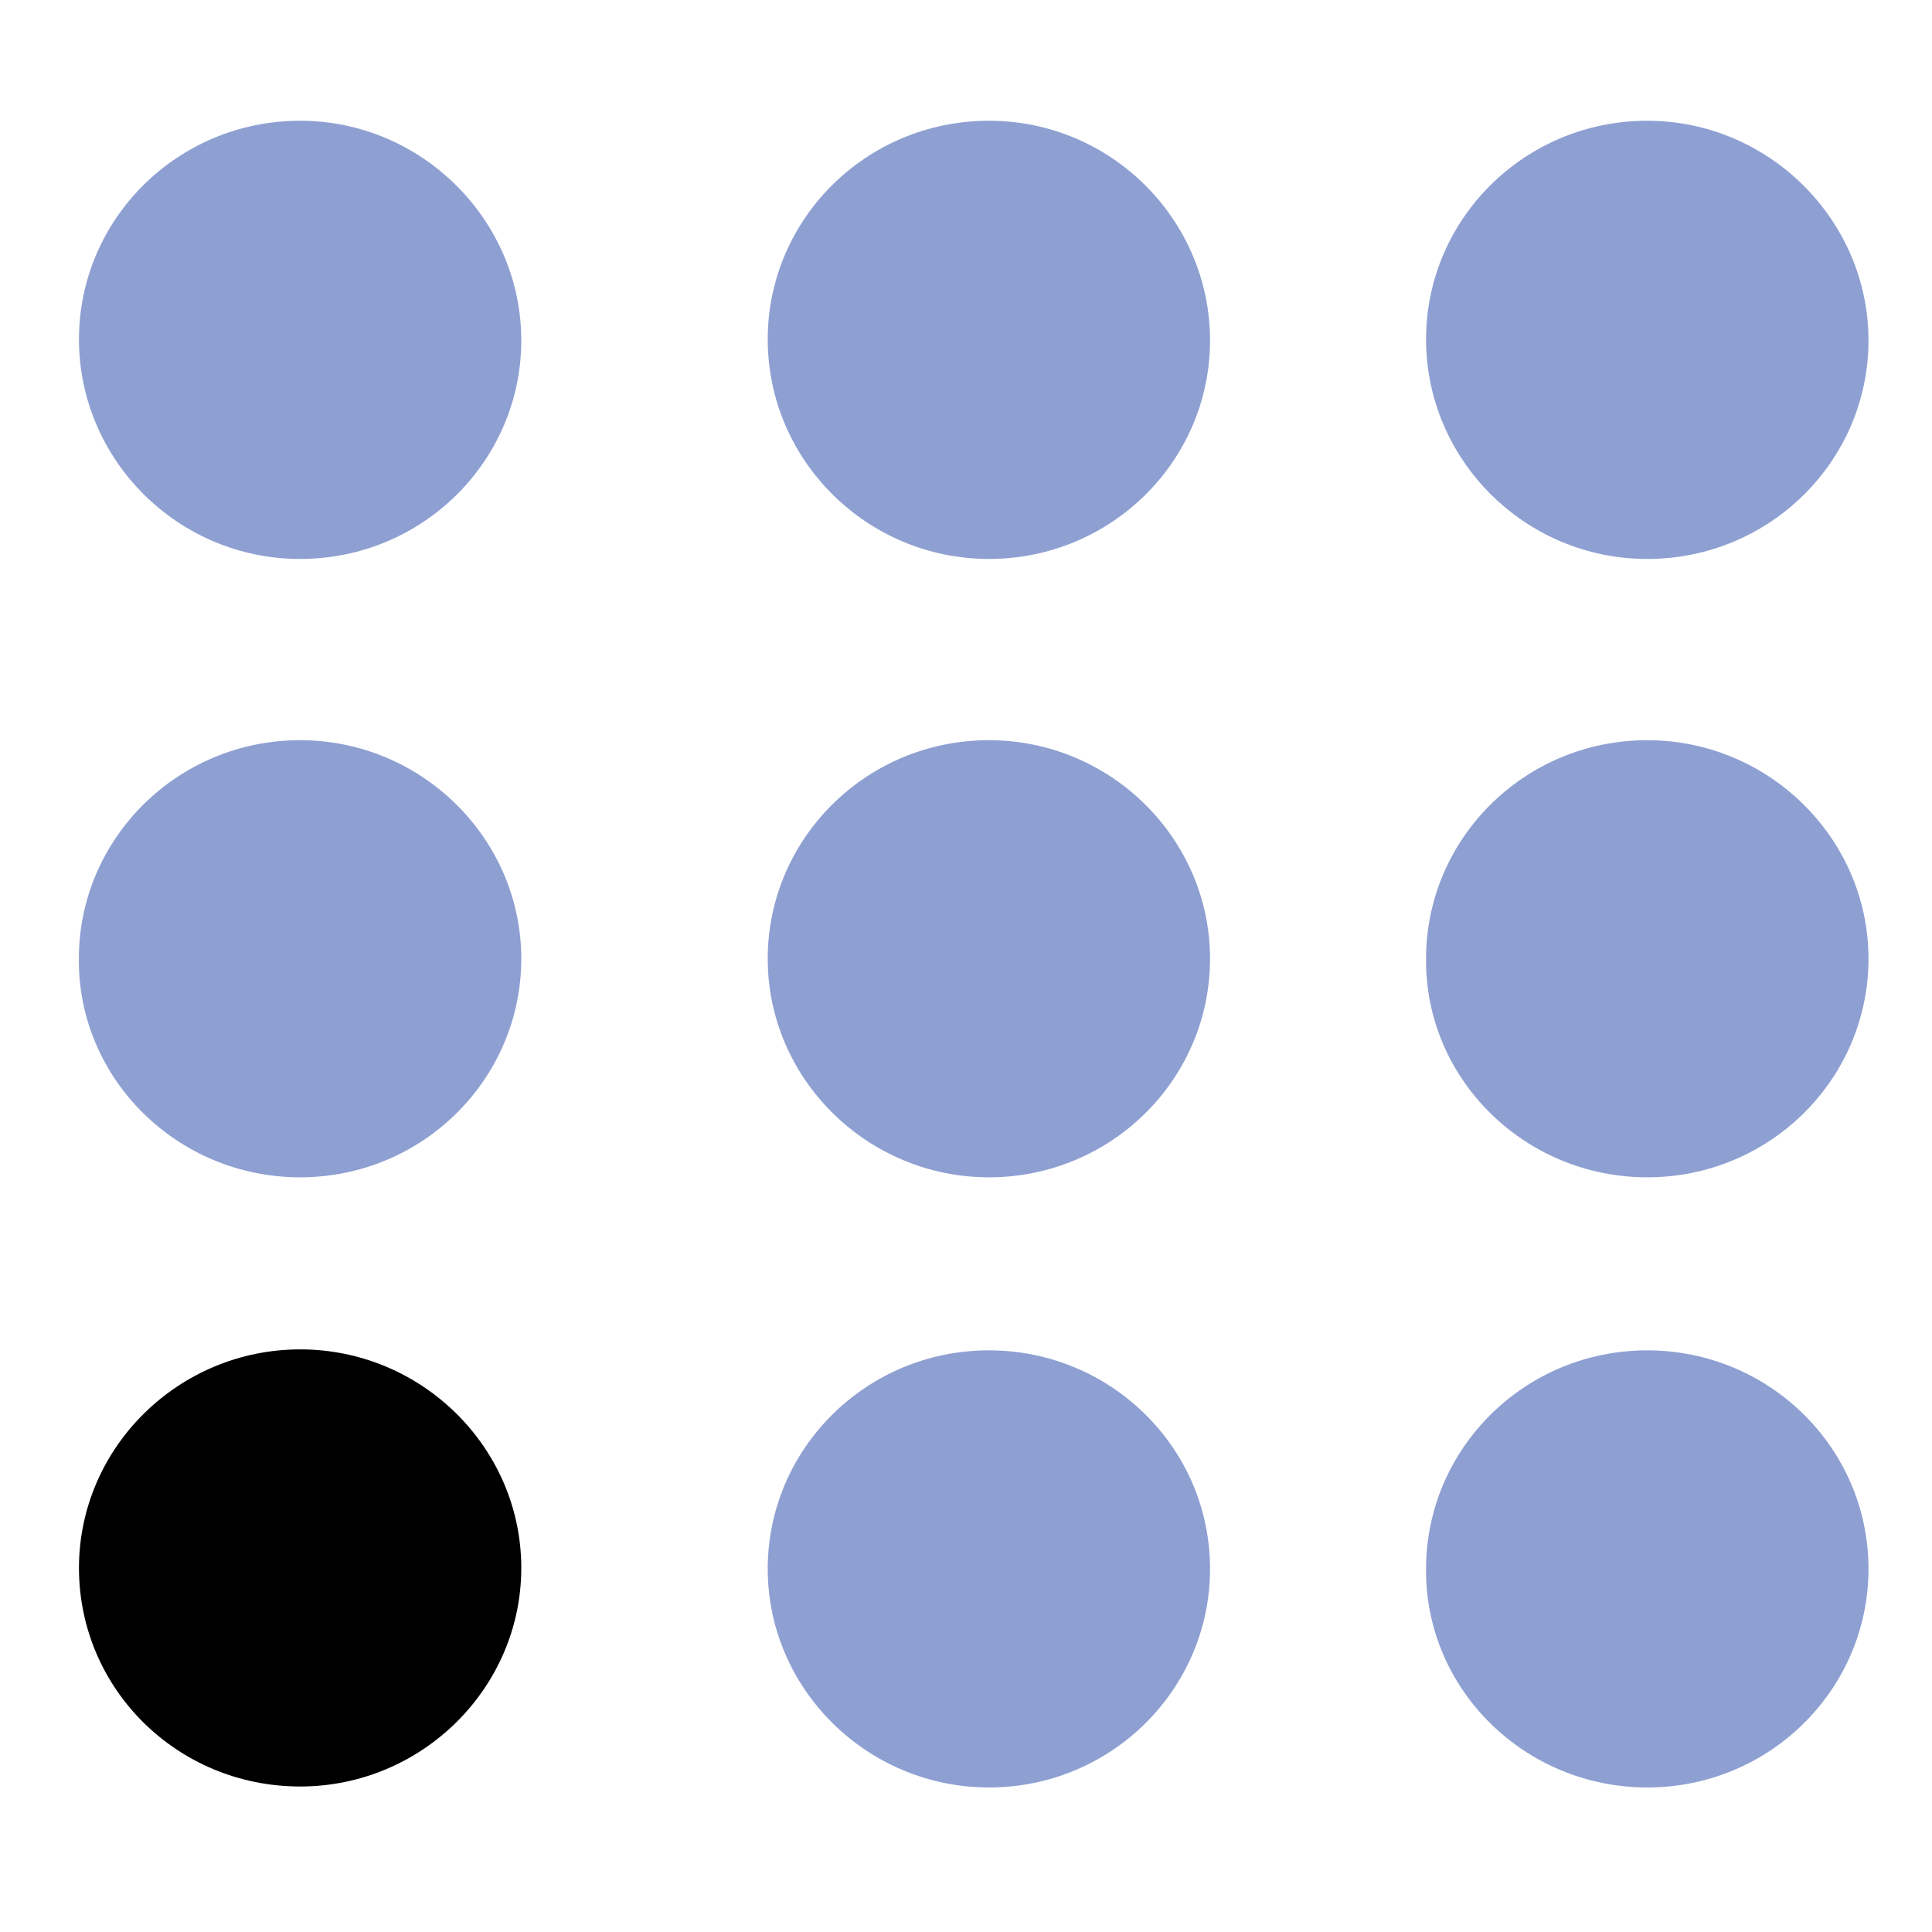 <svg width="16" height="16" viewBox="0 0 16 16" fill="none" xmlns="http://www.w3.org/2000/svg">
<path d="M2.486 4.629C3.501 4.629 4.317 3.814 4.317 2.819C4.317 1.824 3.493 1 2.486 1C1.47 1 0.654 1.815 0.654 2.81C0.654 3.805 1.47 4.629 2.486 4.629Z" fill="#8EA0D2"/>
<path d="M2.485 9.75C3.501 9.75 4.317 8.935 4.317 7.94C4.317 6.945 3.492 6.13 2.485 6.13C1.47 6.13 0.653 6.945 0.653 7.94C0.645 8.935 1.47 9.75 2.485 9.75Z" fill="#8EA0D2"/>
<path d="M2.486 14.795C3.493 14.795 4.317 13.98 4.317 12.985C4.317 11.989 3.493 11.175 2.486 11.175C1.478 11.175 0.654 11.989 0.654 12.985C0.654 13.988 1.47 14.795 2.486 14.795Z" fill="black"/>
<path d="M8.19 4.629C9.205 4.629 10.021 3.814 10.021 2.819C10.021 1.824 9.205 1 8.19 1C7.174 1 6.358 1.815 6.358 2.81C6.358 3.814 7.182 4.629 8.19 4.629Z" fill="#8EA0D2"/>
<path d="M8.19 9.75C9.205 9.75 10.021 8.935 10.021 7.94C10.021 6.945 9.197 6.13 8.19 6.13C7.174 6.13 6.358 6.945 6.358 7.94C6.358 8.935 7.182 9.75 8.19 9.75Z" fill="#8EA0D2"/>
<path d="M8.19 14.803C9.205 14.803 10.021 13.988 10.021 12.993C10.021 11.989 9.197 11.183 8.19 11.183C7.174 11.183 6.358 11.998 6.358 12.993C6.358 13.988 7.182 14.803 8.19 14.803Z" fill="#8EA0D2"/>
<path d="M13.642 4.629C14.658 4.629 15.474 3.814 15.474 2.819C15.474 1.824 14.649 1 13.642 1C12.626 1 11.81 1.815 11.81 2.81C11.81 3.805 12.626 4.629 13.642 4.629Z" fill="#8EA0D2"/>
<path d="M13.642 9.75C14.658 9.75 15.474 8.935 15.474 7.94C15.474 6.945 14.649 6.13 13.642 6.13C12.626 6.13 11.81 6.945 11.81 7.94C11.801 8.935 12.626 9.75 13.642 9.75Z" fill="#8EA0D2"/>
<path d="M13.642 14.803C14.658 14.803 15.474 13.988 15.474 12.993C15.474 11.989 14.649 11.183 13.642 11.183C12.626 11.183 11.81 11.998 11.81 12.993C11.801 13.988 12.626 14.803 13.642 14.803Z" fill="#8EA0D2"/>
</svg>
